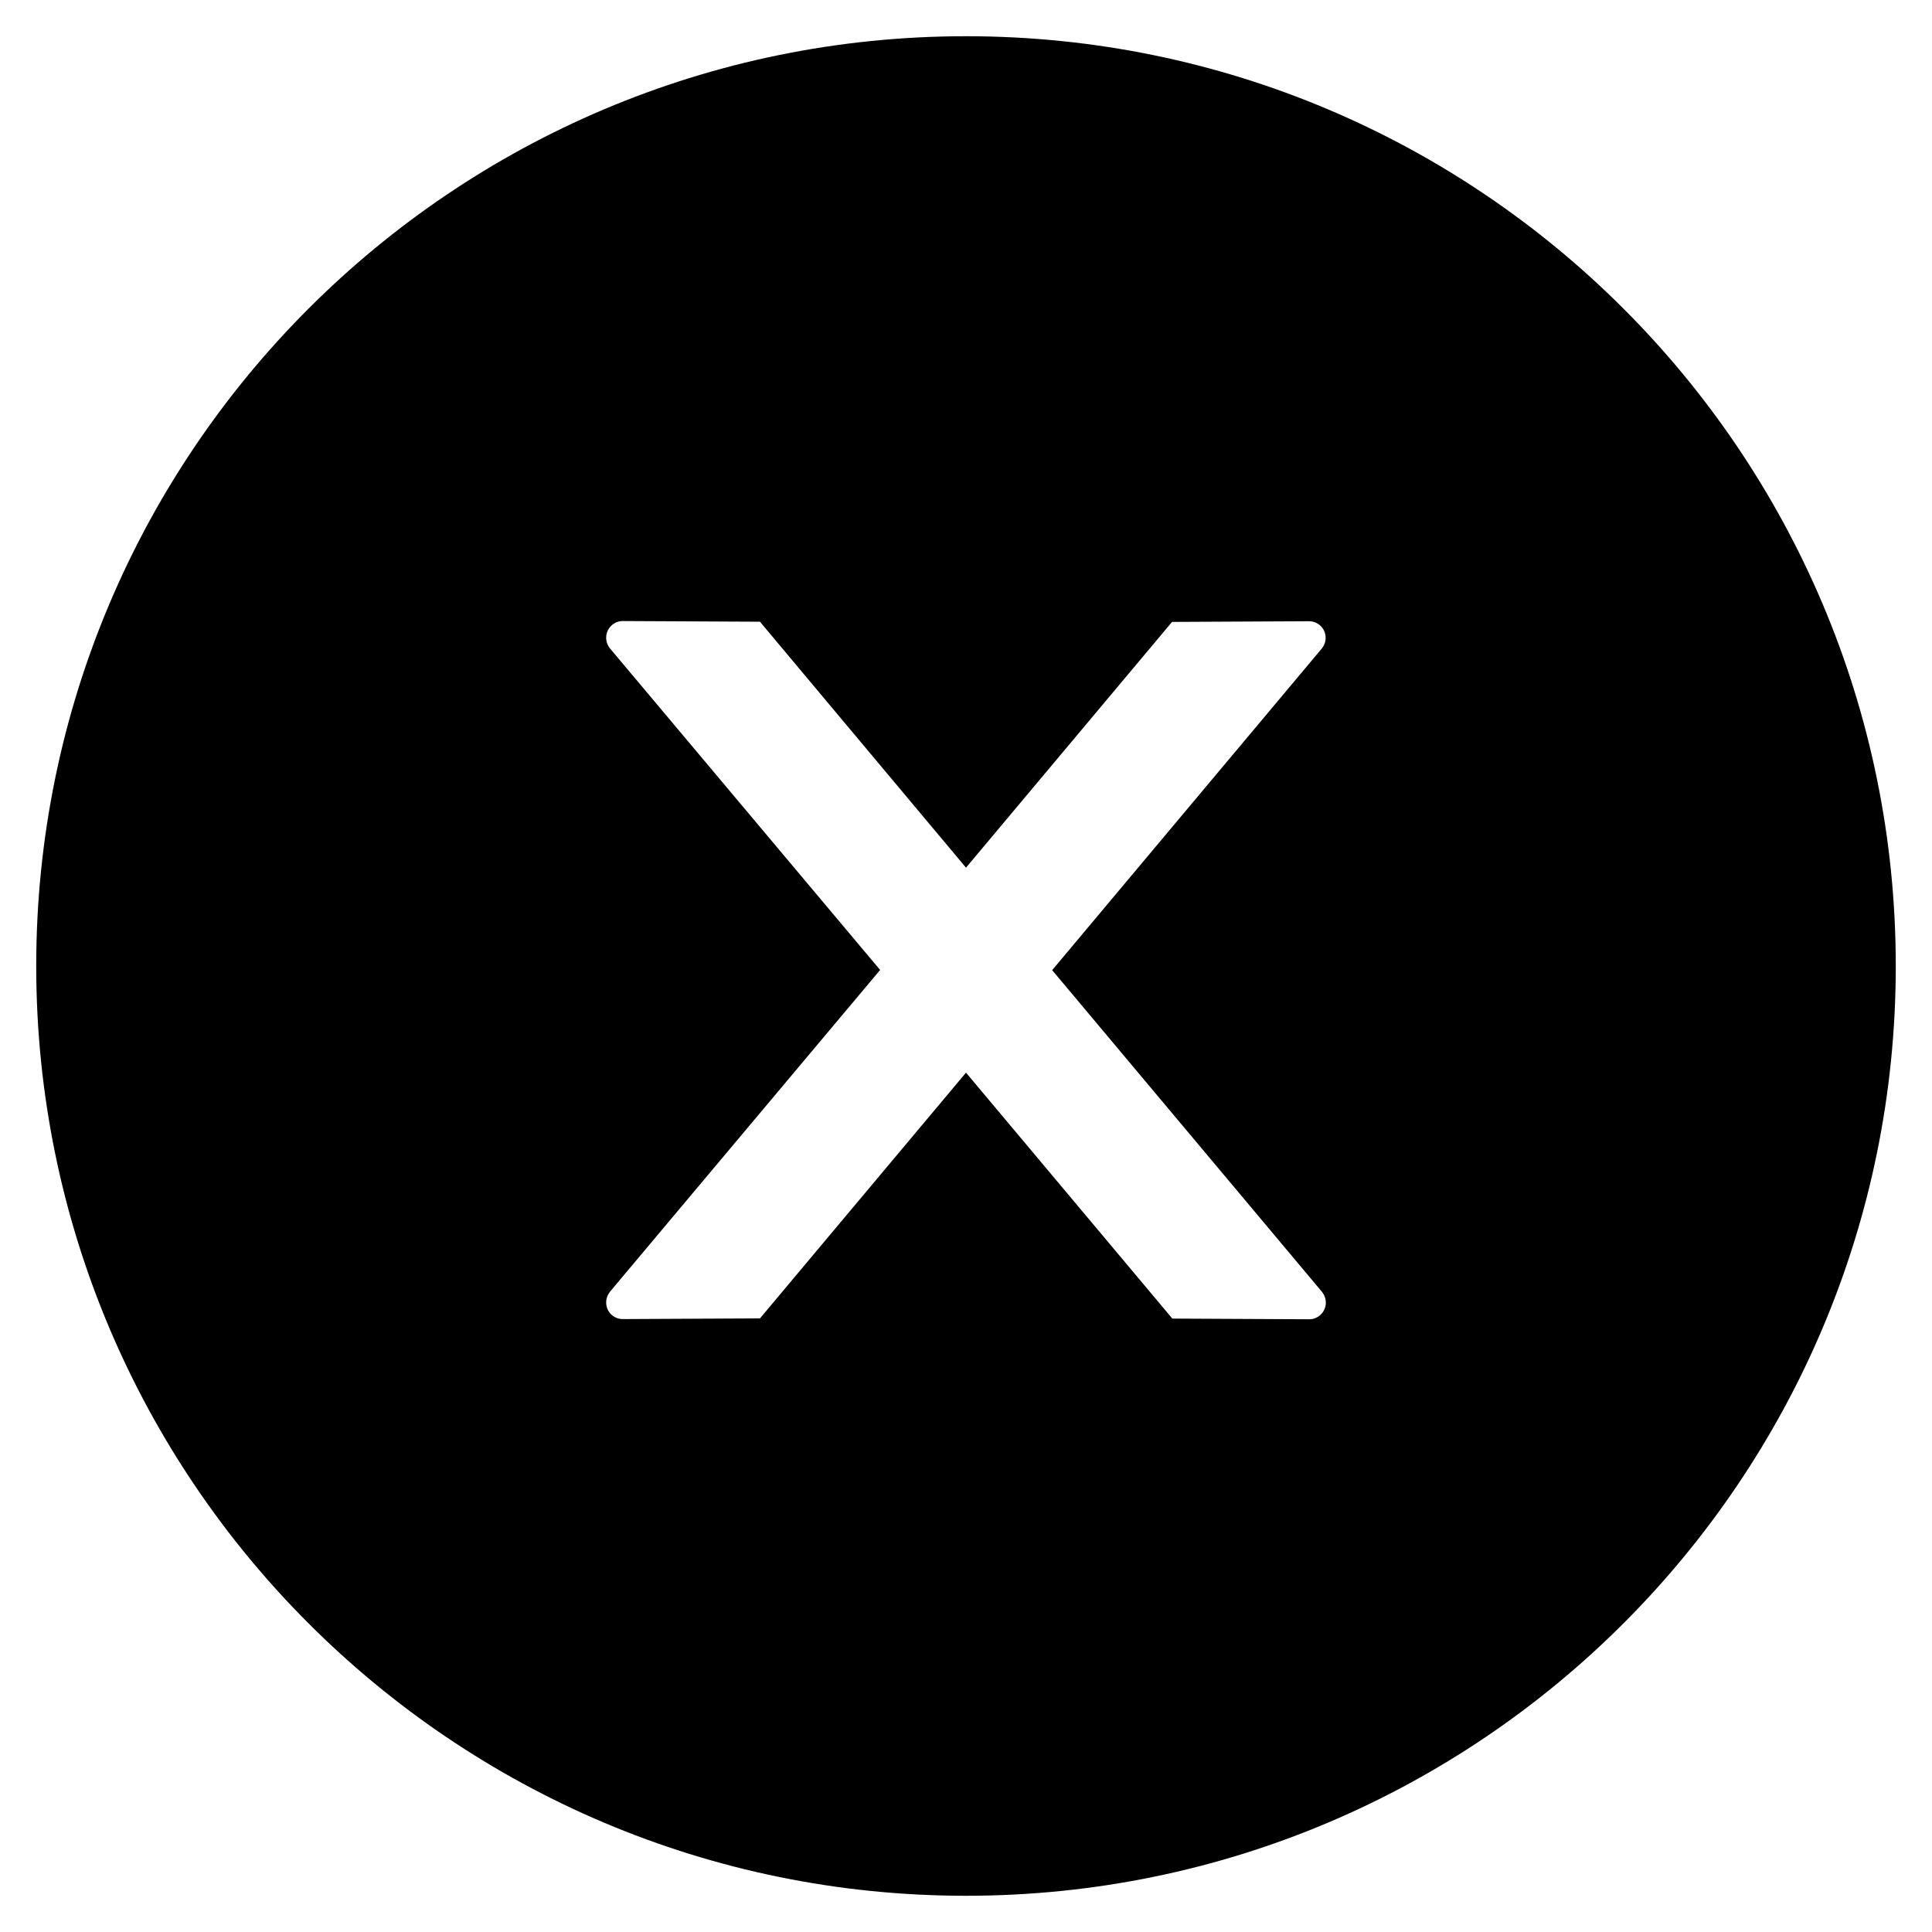 <svg viewBox="0 0 20 20" fill="none" xmlns="http://www.w3.org/2000/svg">
<path d="M10 0.375C4.685 0.375 0.375 4.685 0.375 10C0.375 15.315 4.685 19.625 10 19.625C15.315 19.625 19.625 15.315 19.625 10C19.625 4.685 15.315 0.375 10 0.375ZM13.553 13.657L12.136 13.65L10 11.104L7.867 13.648L6.446 13.655C6.352 13.655 6.275 13.579 6.275 13.483C6.275 13.442 6.29 13.403 6.315 13.371L9.111 10.041L6.315 6.713C6.289 6.681 6.275 6.642 6.275 6.601C6.275 6.507 6.352 6.429 6.446 6.429L7.867 6.436L10 8.982L12.133 6.438L13.551 6.431C13.646 6.431 13.723 6.507 13.723 6.603C13.723 6.644 13.708 6.683 13.682 6.715L10.892 10.043L13.685 13.373C13.71 13.405 13.725 13.444 13.725 13.485C13.725 13.579 13.648 13.657 13.553 13.657Z" fill="currentColor"/>
</svg>
